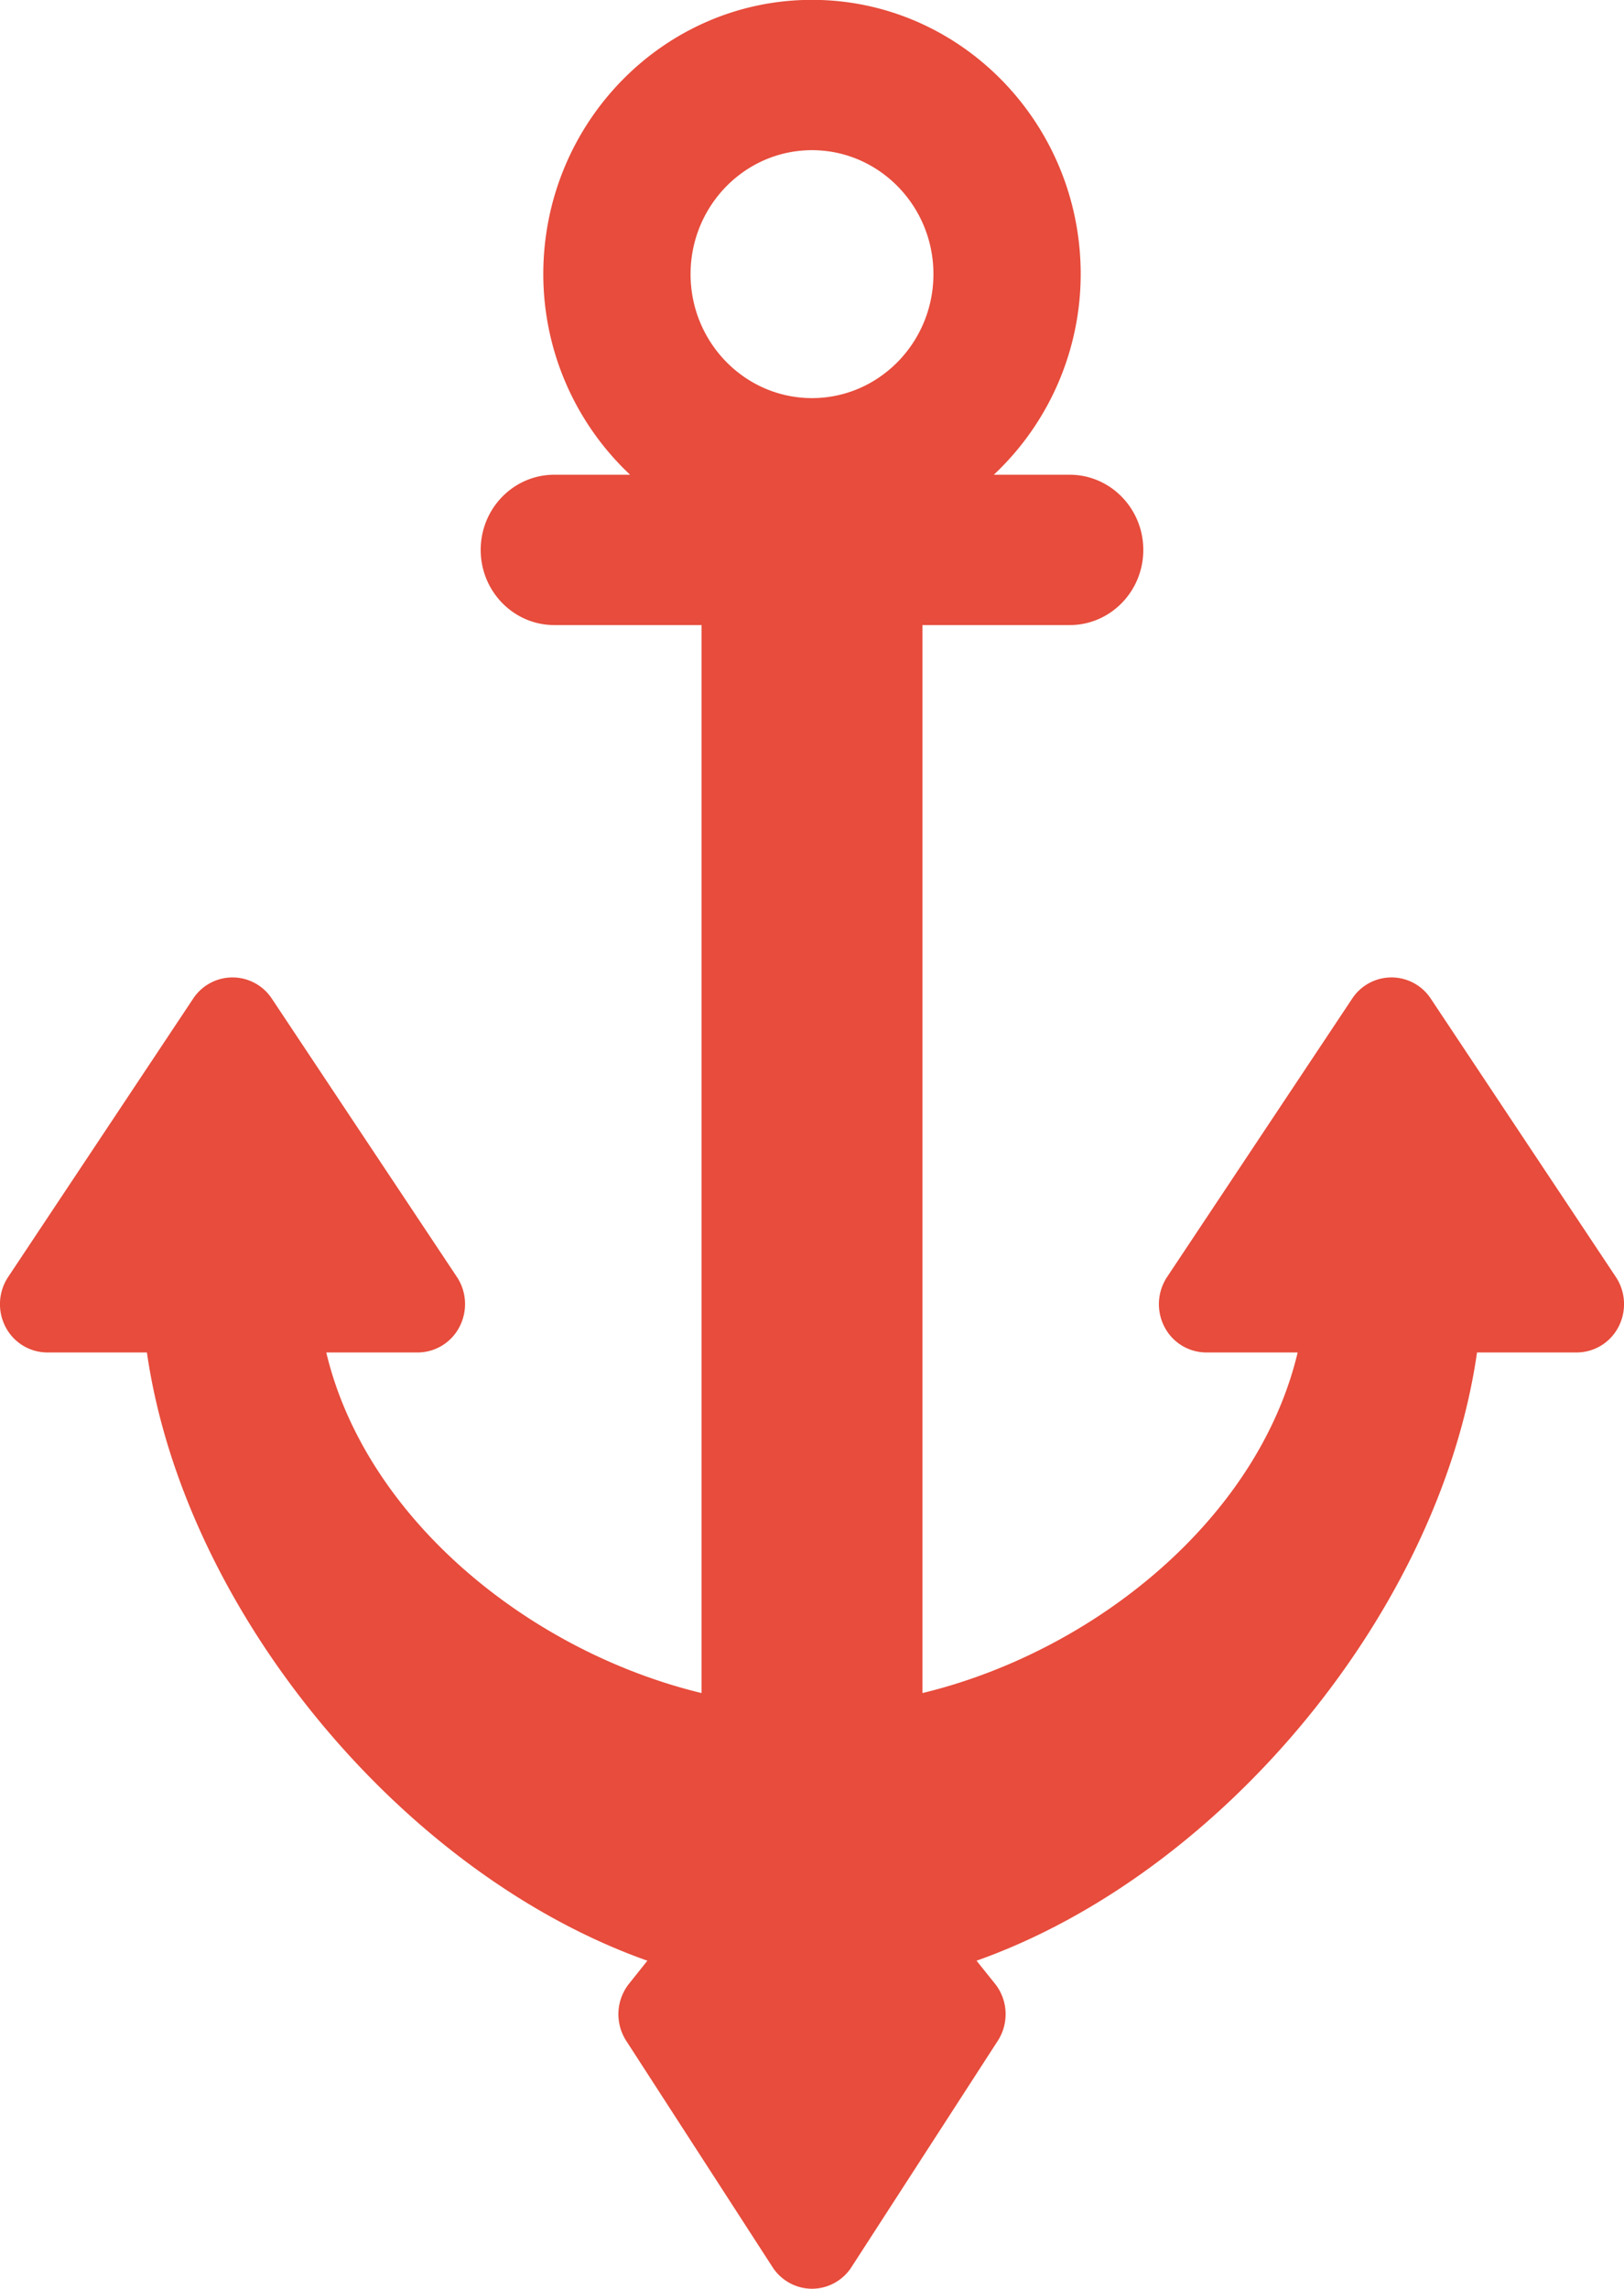 <svg xmlns="http://www.w3.org/2000/svg" xmlns:xlink="http://www.w3.org/1999/xlink" width="22" height="31" viewBox="0 0 22 31"><defs><path id="logpa" d="M970.926 988.97a.64.64 0 0 1-.567.348h-1.35c-.502 3.495-3.455 7.06-6.78 8.238l.25.312c.177.22.192.535.037.774l-1.98 3.062a.638.638 0 0 1-.536.295.639.639 0 0 1-.536-.295l-1.98-3.062a.665.665 0 0 1 .037-.774l.249-.312c-3.325-1.178-6.277-4.743-6.78-8.238h-1.35a.64.64 0 0 1-.566-.348.667.667 0 0 1 .036-.674l2.509-3.774a.638.638 0 0 1 1.061 0l2.51 3.774c.133.2.146.46.035.674a.64.64 0 0 1-.566.348h-1.239c.534 2.248 2.749 4.048 5.084 4.613v-14.465h-1.995c-.55 0-.997-.456-.997-1.018s.446-1.018.997-1.018h1.027a3.728 3.728 0 0 1-1.176-2.717c0-2.048 1.633-3.715 3.64-3.715 2.006 0 3.64 1.667 3.64 3.715a3.73 3.73 0 0 1-1.177 2.717h1.028c.55 0 .997.456.997 1.018s-.446 1.018-.997 1.018h-1.995v14.465c2.335-.565 4.549-2.366 5.083-4.613h-1.238a.64.64 0 0 1-.567-.348.667.667 0 0 1 .036-.674l2.51-3.774a.637.637 0 0 1 1.06 0l2.51 3.774c.133.2.147.46.036.674zm-12.571-14.257c0 .926.738 1.679 1.645 1.679s1.645-.753 1.645-1.68c0-.925-.738-1.678-1.645-1.678s-1.645.753-1.645 1.679z"/></defs><g><g transform="translate(-949 -971)"><use fill="#e74c3c" xlink:href="#logpa"/></g></g></svg>